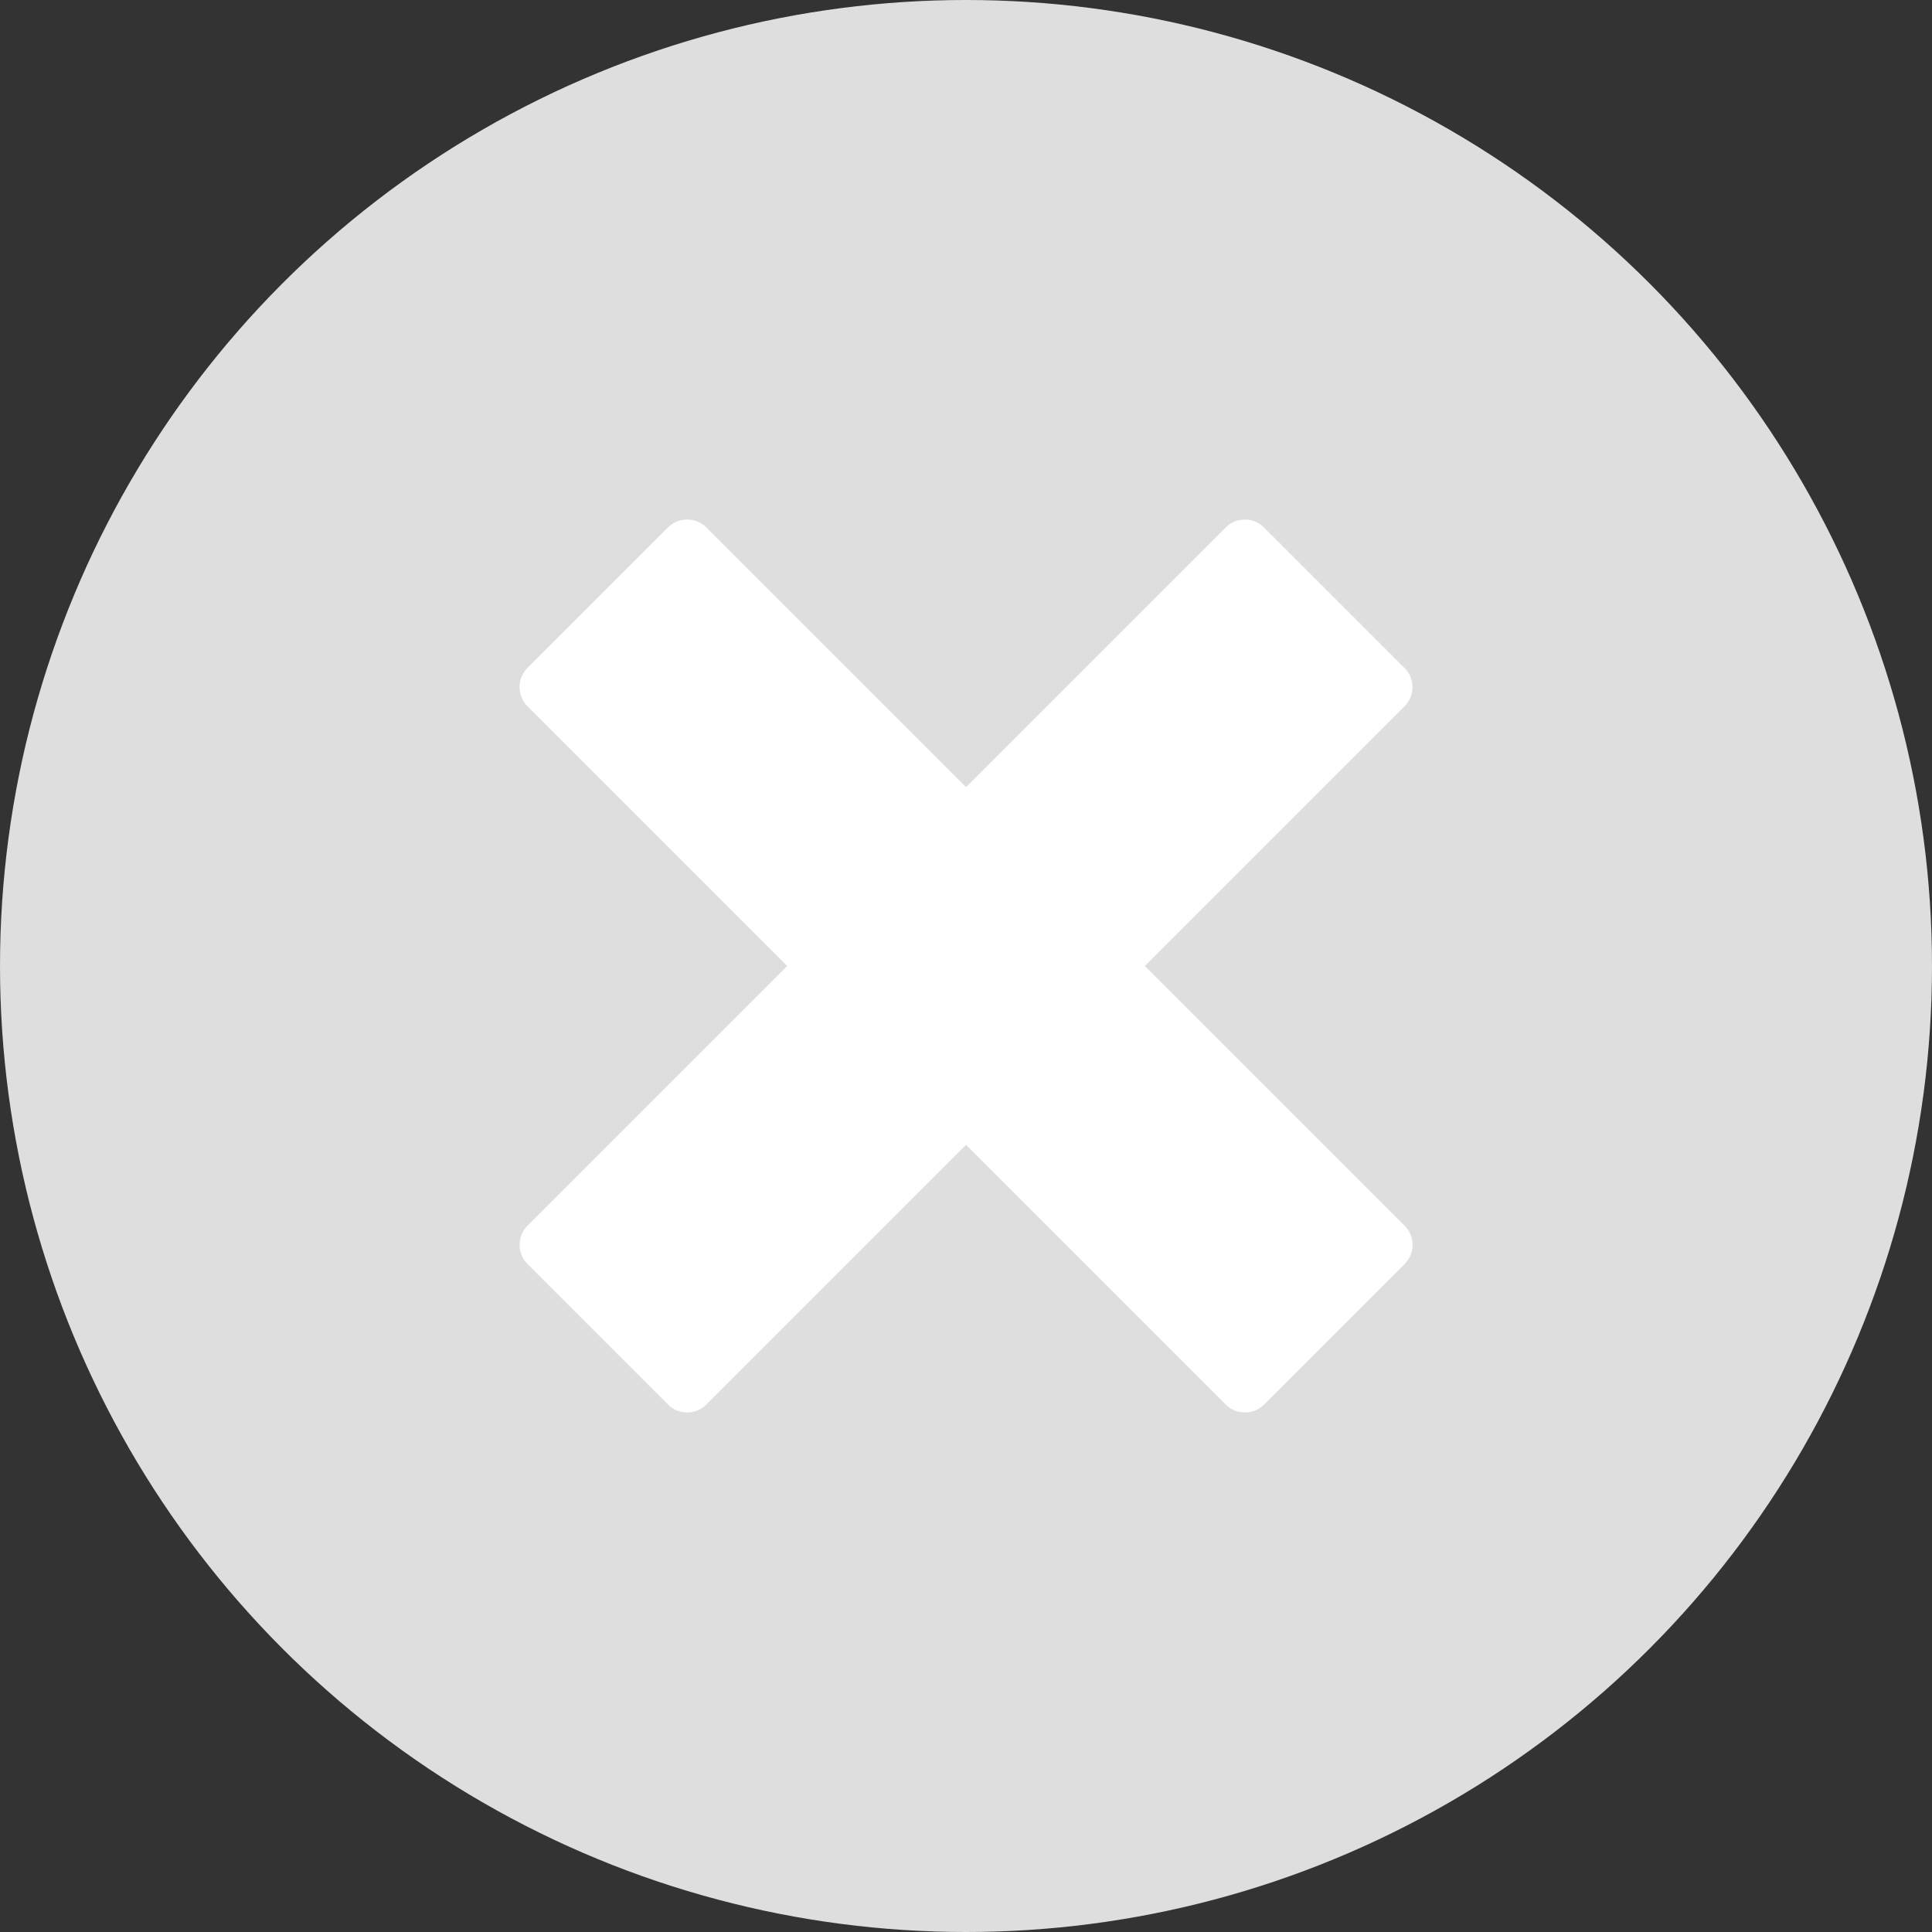 <svg xmlns="http://www.w3.org/2000/svg" width="22" height="22" viewBox="0 0 22 22">
  <rect x="0" y="0" width="22" height="22" fill="#333333" stroke="none"/>
  <g id="Gruppe_176" data-name="Gruppe 176" transform="translate(-140 -572)">
    <circle id="Ellipse_22" data-name="Ellipse 22" cx="11" cy="11" r="11" transform="translate(140 572)" fill="#dedede"/>
    <g id="plus" transform="translate(142.613 583) rotate(-45)">
      <path id="Pfad_75" data-name="Pfad 75" d="M11.861,4.8V7.062a.309.309,0,0,1-.309.309H7.371v4.182a.308.308,0,0,1-.309.309H4.8a.309.309,0,0,1-.309-.309V7.371H.309A.309.309,0,0,1,0,7.062V4.8a.309.309,0,0,1,.309-.309H4.491V.309A.309.309,0,0,1,4.8,0H7.062a.309.309,0,0,1,.309.309V4.491h4.182A.308.308,0,0,1,11.861,4.8Z" fill="#fff"/>
    </g>
  </g>
</svg>
